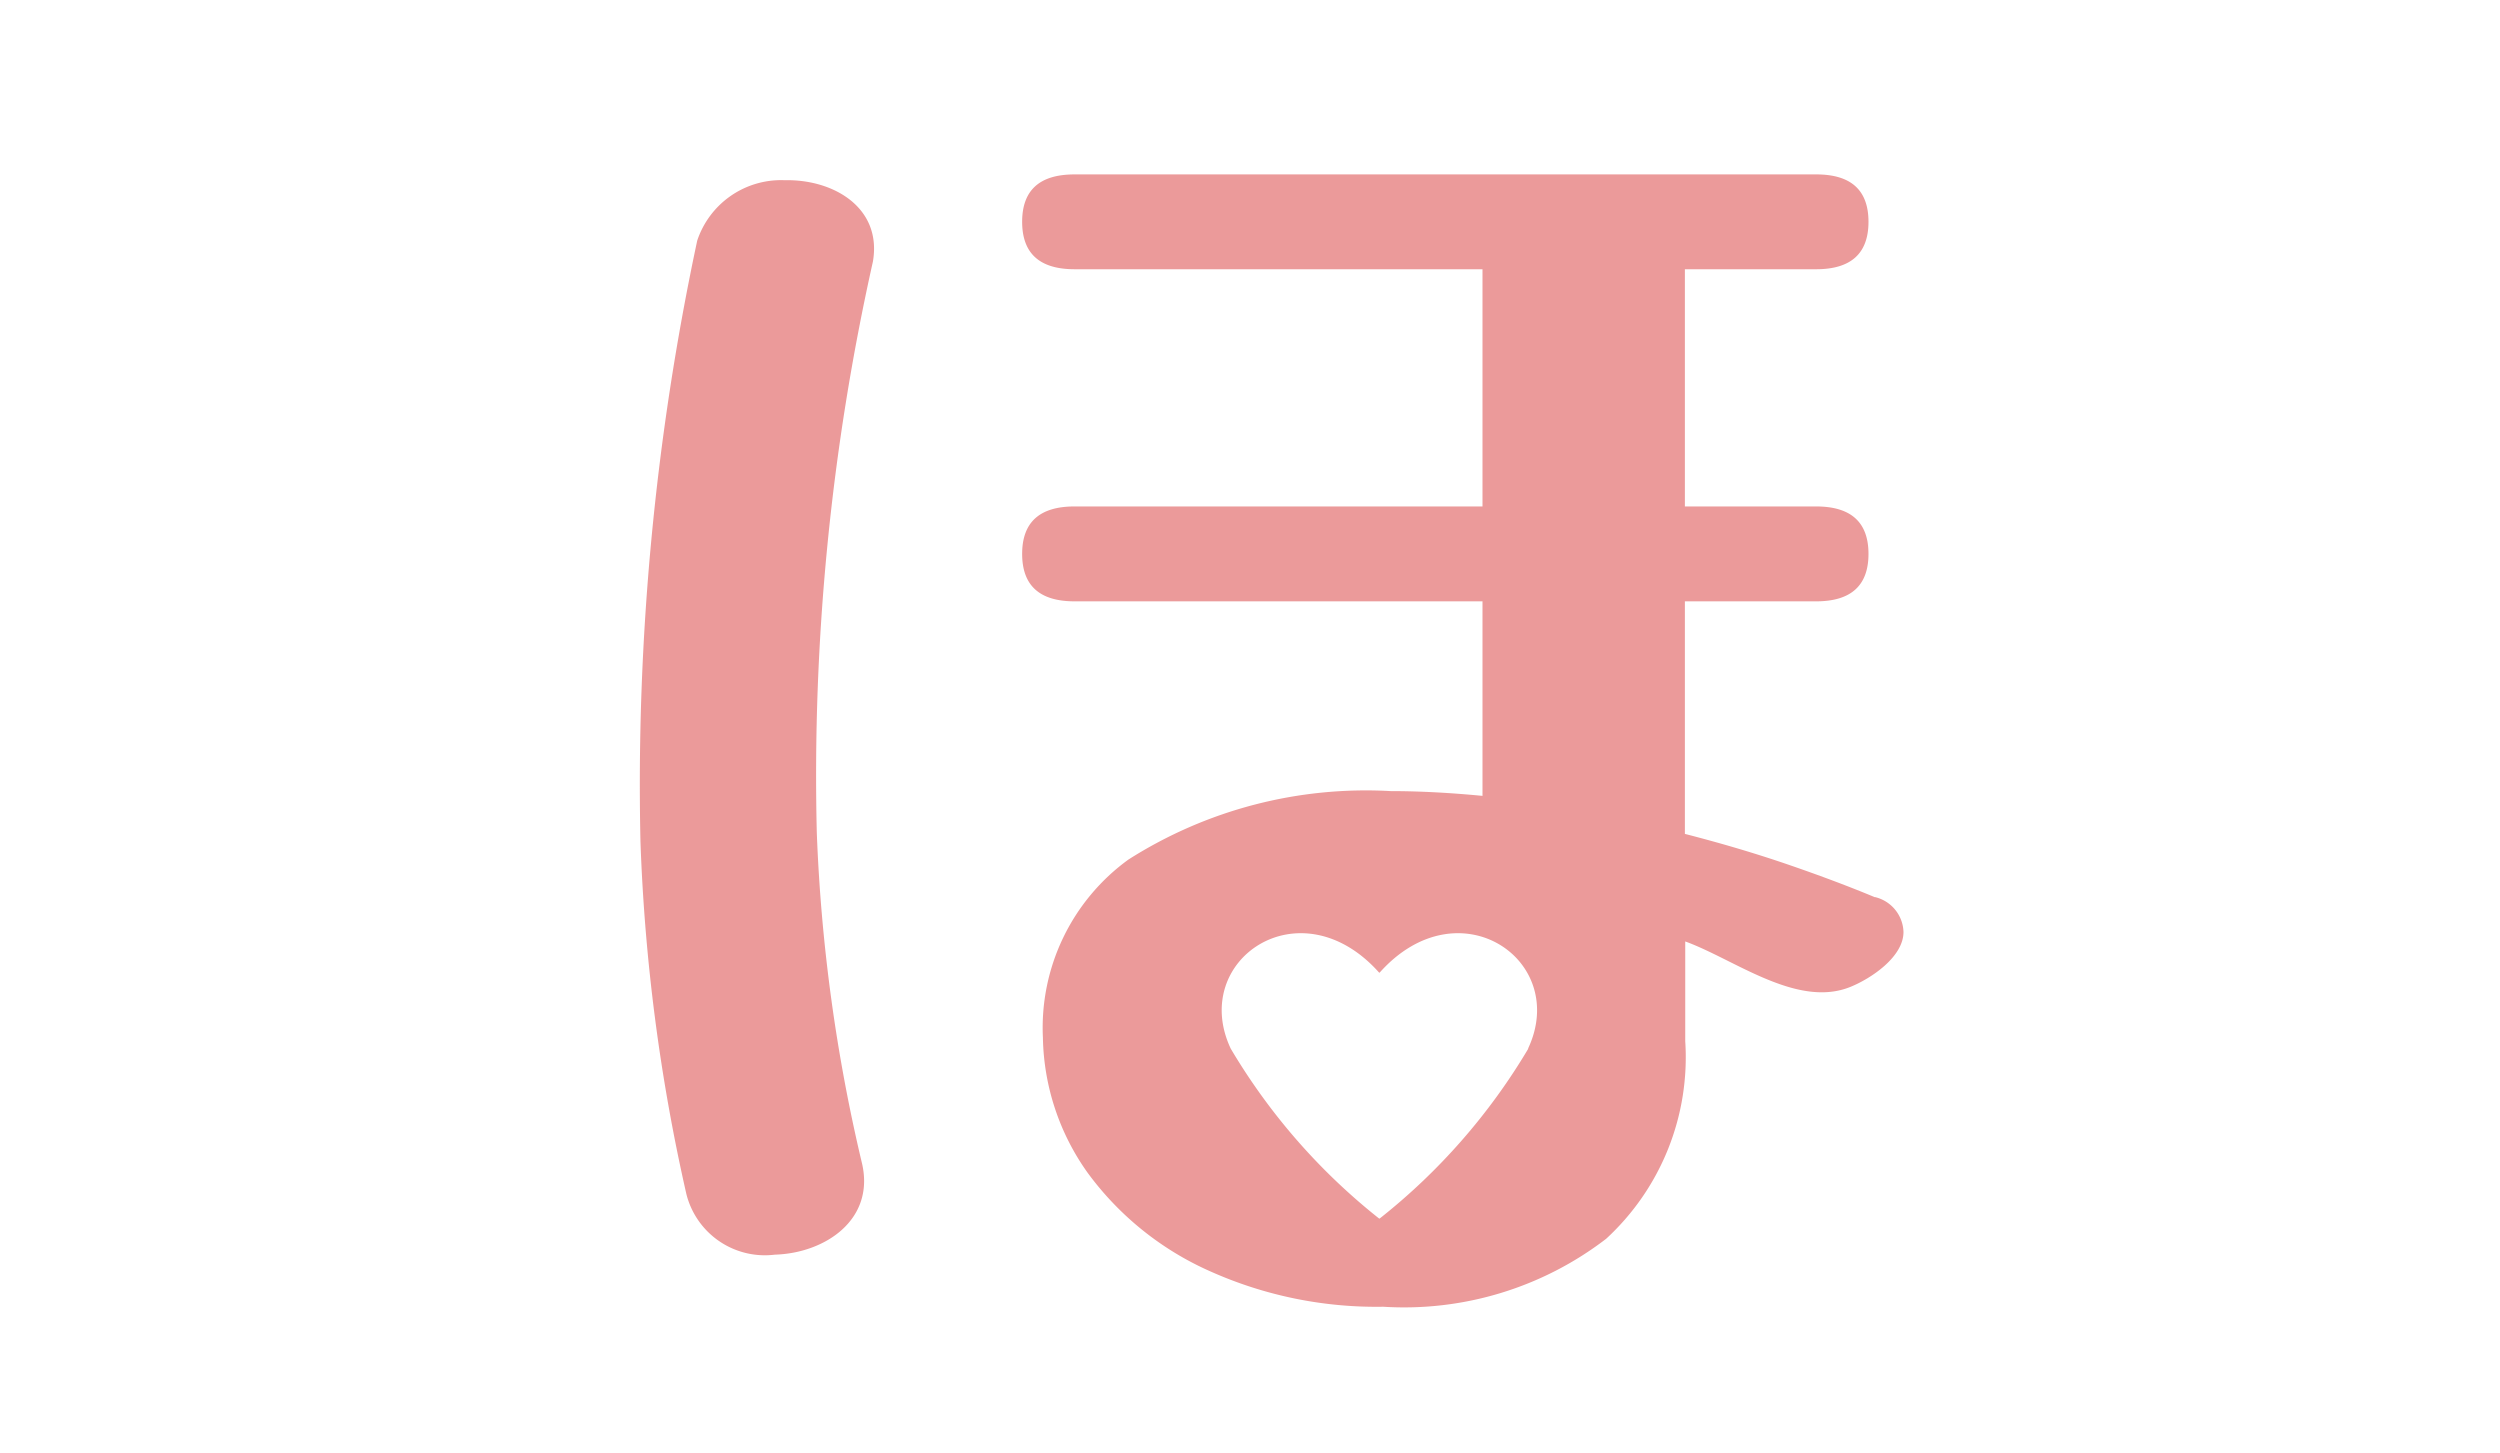 <svg id="グループ_5216" data-name="グループ 5216" xmlns="http://www.w3.org/2000/svg" width="43" height="25" viewBox="0 0 43 25">
  <g id="グループ_5146" data-name="グループ 5146" transform="translate(-471.007 -957.179)">
    <path id="パス_21" data-name="パス 21" d="M30.615,29.908q-.654-.273-1.483-.558t-1.782-.53v-4h2.258q.9,0,.9-.816t-.9-.816H27.35v-4.08h2.258q.9,0,.9-.816t-.9-.815H16.851q-.9,0-.9.815t.9.816h7.018v4.08H16.851q-.9,0-.9.816t.9.816h7.018v3.346c-.562-.054-1.089-.082-1.578-.082a7.607,7.607,0,0,0-4.513,1.178,3.574,3.574,0,0,0-1.47,3.063,4.119,4.119,0,0,0,.774,2.33,5.243,5.243,0,0,0,2.1,1.687,6.994,6.994,0,0,0,2.979.611,5.708,5.708,0,0,0,3.835-1.169,4.243,4.243,0,0,0,1.36-3.4V30.67c.844.305,1.925,1.157,2.845.78.355-.145.909-.515.909-.943a.638.638,0,0,0-.489-.6m-5.964,2.606A10.652,10.652,0,0,1,22.1,35.436h-.009a10.652,10.652,0,0,1-2.552-2.922c-.716-1.521,1.194-2.831,2.552-1.308H22.1c1.358-1.523,3.268-.213,2.552,1.308" transform="translate(472.637 942.702)" fill="#eb9a9a"/>
    <path id="パス_26" data-name="パス 26" d="M13.95,17.545c.852-.025,1.693.471,1.533,1.4a40.486,40.486,0,0,0-.965,9.821,29.352,29.352,0,0,0,.78,5.7c.216.966-.647,1.534-1.5,1.559a1.392,1.392,0,0,1-1.523-1.041,32.462,32.462,0,0,1-.79-6.061,44.83,44.83,0,0,1,.976-10.339,1.521,1.521,0,0,1,1.487-1.04" transform="translate(470.538 942.734)" fill="#eb9a9a"/>
  </g>
  <rect id="長方形_568" data-name="長方形 568" width="43" height="25" fill="none"/>
</svg>
